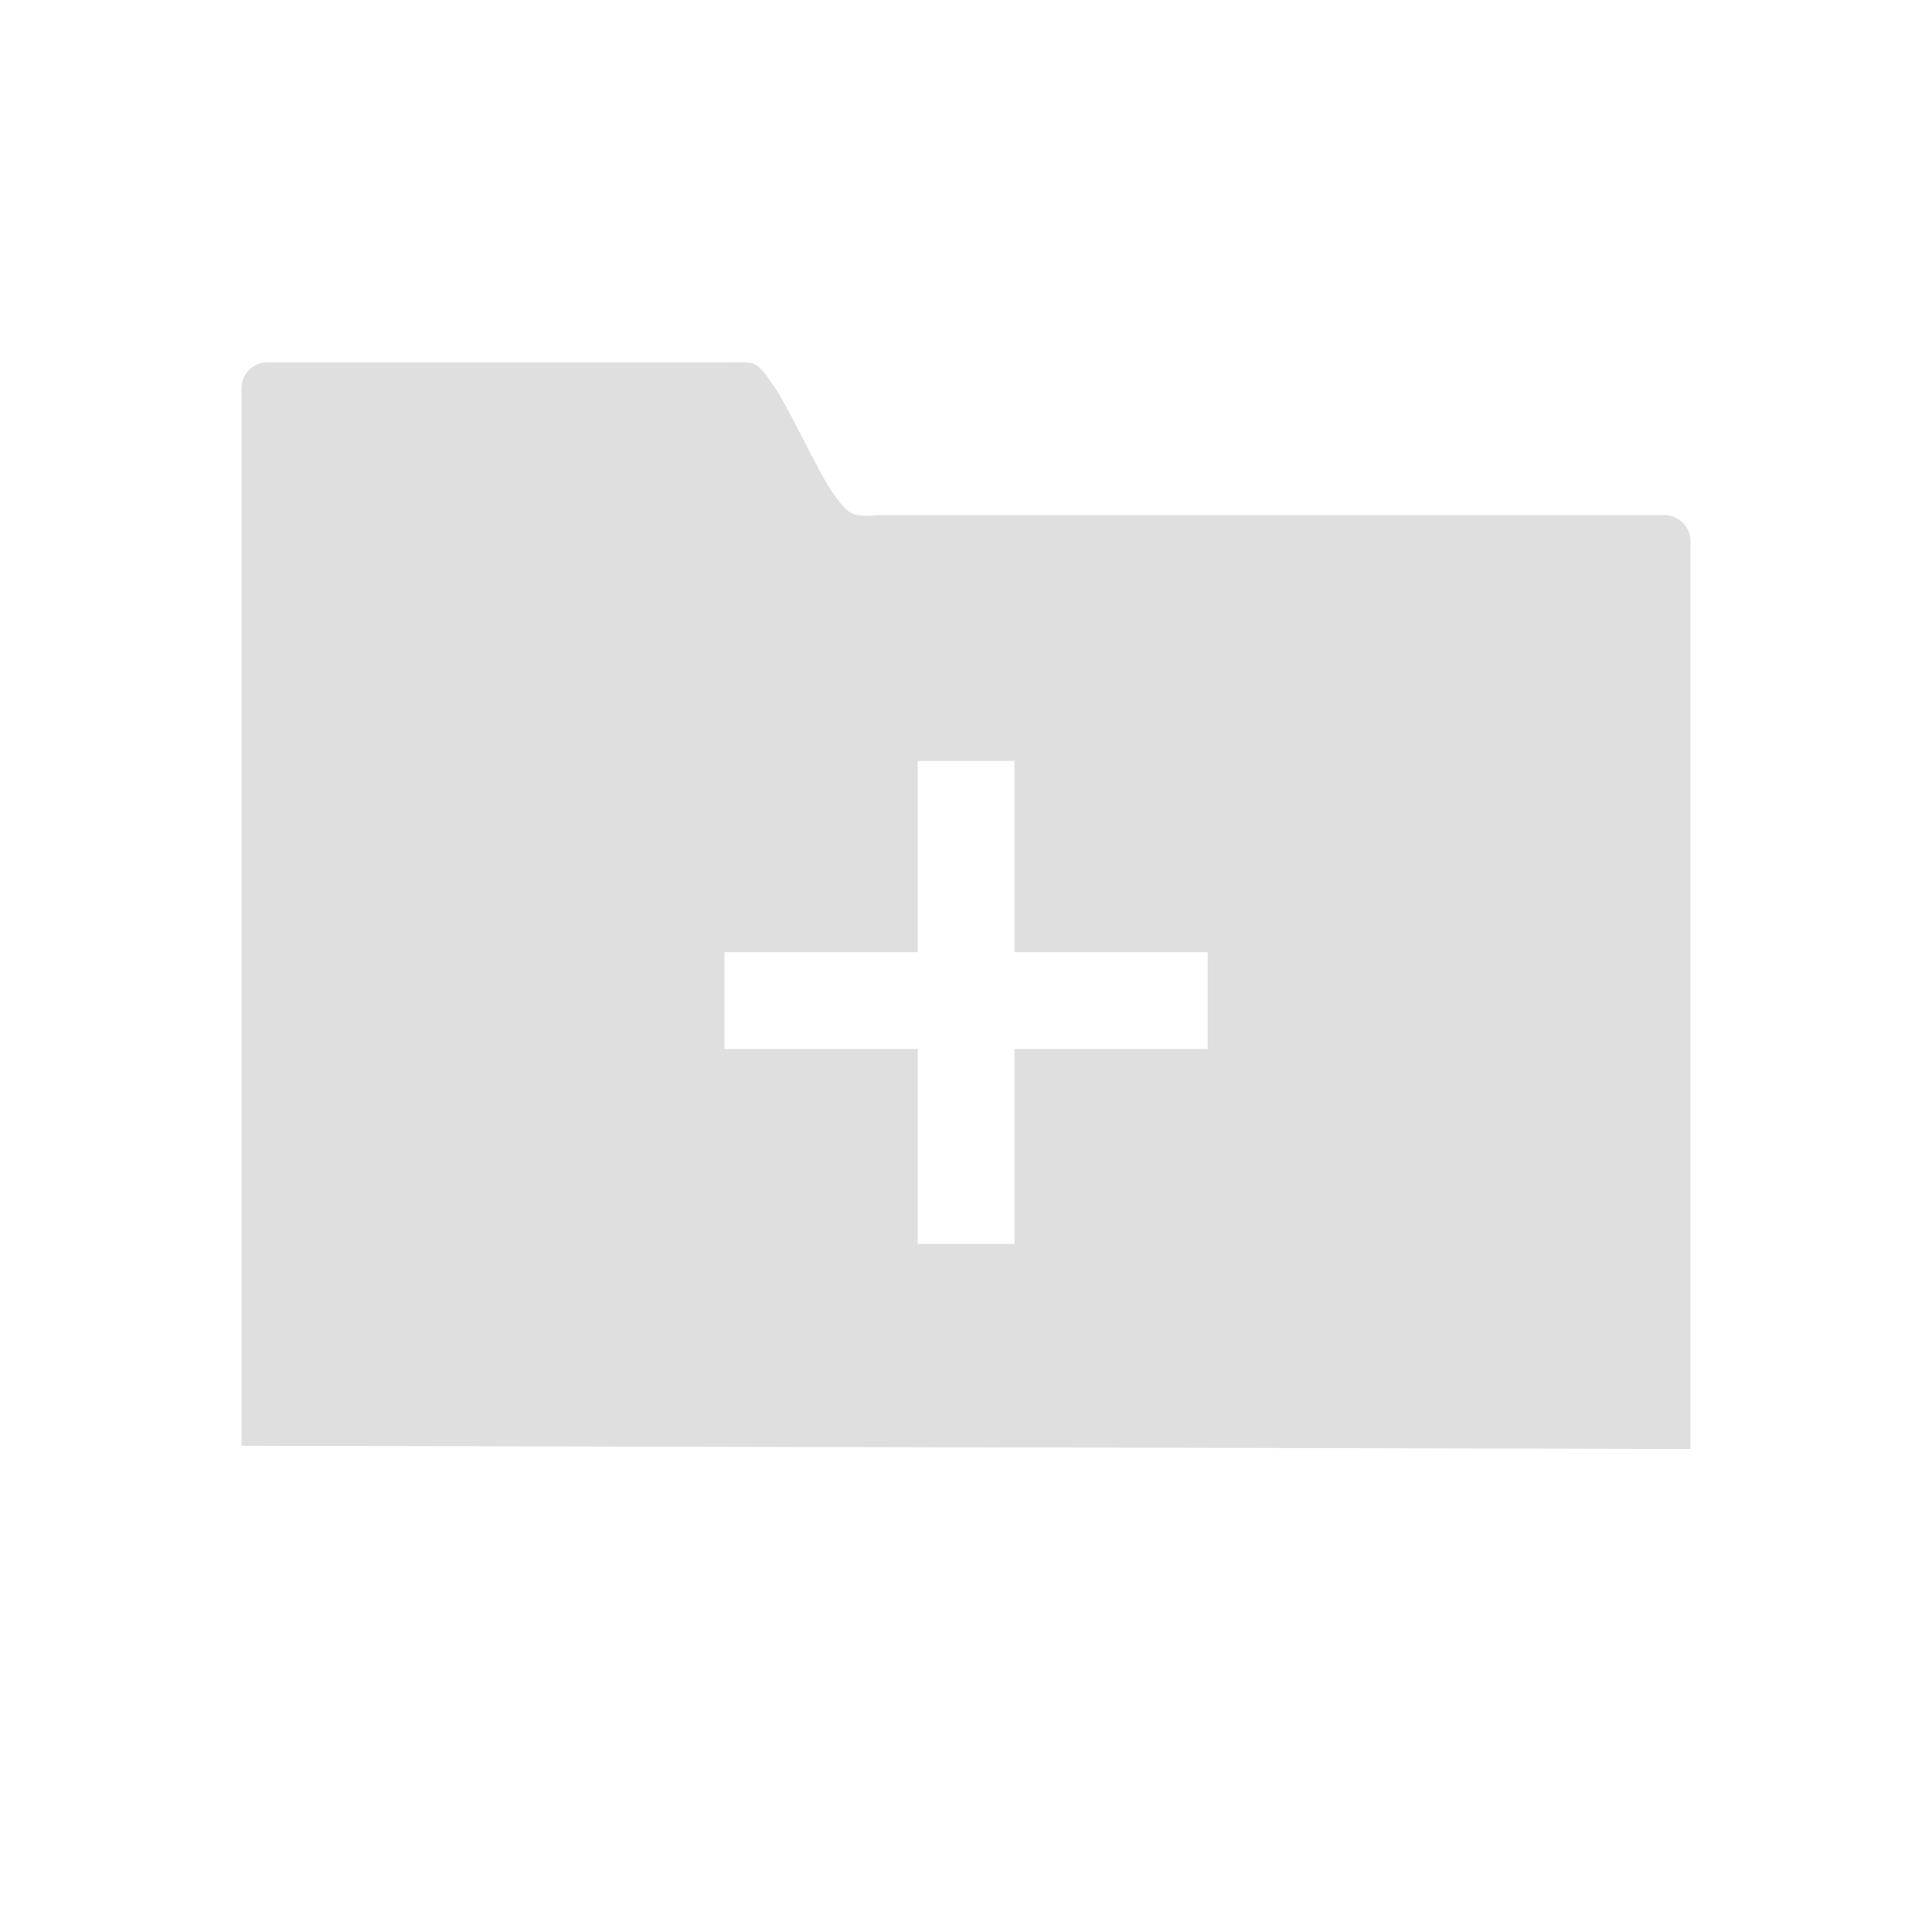 <svg viewBox="0 0 16 16" xmlns="http://www.w3.org/2000/svg"><path d="m2.215 3.001c-.12 0-.215.096-.215.215v8.757l12 .027v-7.517c0-.119-.097-.217-.217-.217h-6.506c-.22.019-.249-.008-.357-.152-.154-.205-.387-.757-.539-.957-.122-.175-.141-.156-.344-.156zm5.385 3.301h.801v1.584h1.6v.801h-1.6v1.615h-.801v-1.615h-1.6v-.801h1.6z" fill="#dfdfdf"/></svg>